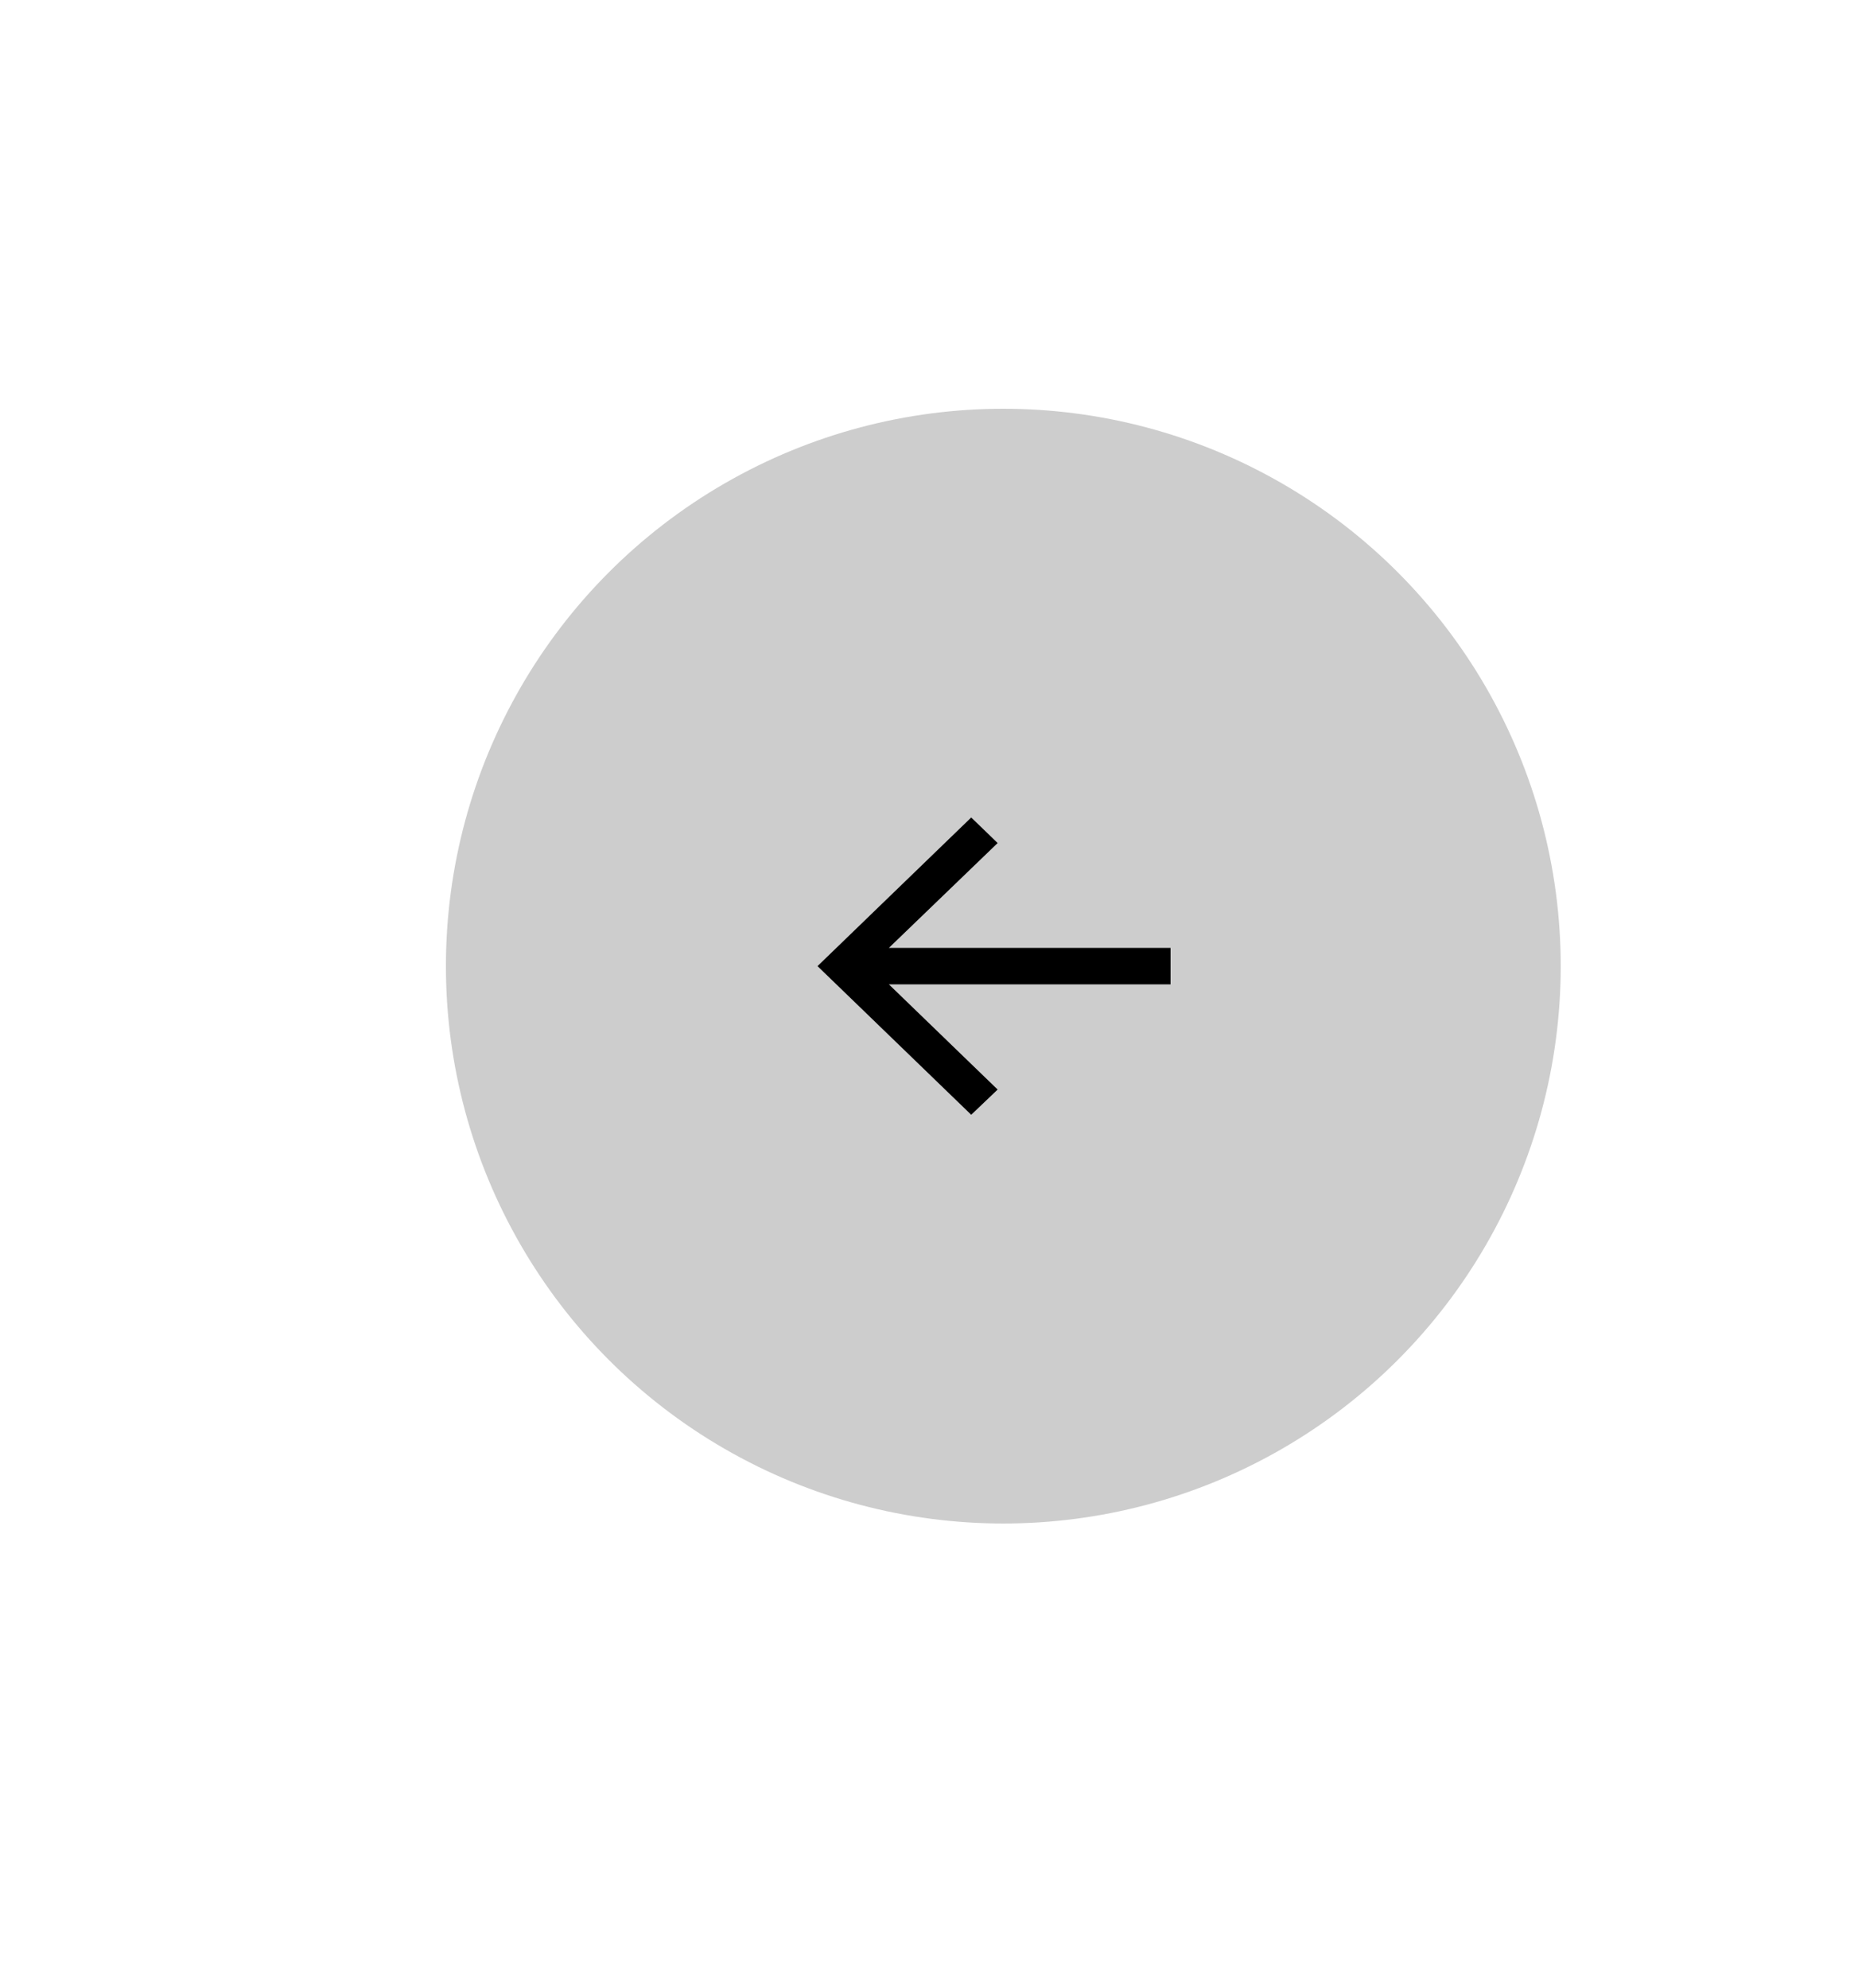 <svg width="100" height="107" viewBox="0 0 100 107" fill="none" xmlns="http://www.w3.org/2000/svg">
<g filter="url(#filter0_d_1213_1798)">
<circle cx="30" cy="30" r="30" transform="matrix(-1 0 0 1 80 20)" fill="#CDCDCD"/>
<path d="M48.272 58L49.694 56.643L43.841 50.982H59V49.018H43.841L49.694 43.375L48.272 42L40 50L48.272 58Z" fill="black"/>
</g>
<defs>
<filter id="filter0_d_1213_1798" x="-1" y="0" width="110" height="110" filterUnits="userSpaceOnUse" color-interpolation-filters="sRGB">
<feFlood flood-opacity="0" result="BackgroundImageFix"/>
<feColorMatrix in="SourceAlpha" type="matrix" values="0 0 0 0 0 0 0 0 0 0 0 0 0 0 0 0 0 0 127 0" result="hardAlpha"/>
<feMorphology radius="4" operator="dilate" in="SourceAlpha" result="effect1_dropShadow_1213_1798"/>
<feOffset dx="4" dy="2"/>
<feGaussianBlur stdDeviation="10.5"/>
<feComposite in2="hardAlpha" operator="out"/>
<feColorMatrix type="matrix" values="0 0 0 0 0 0 0 0 0 0 0 0 0 0 0 0 0 0 0.09 0"/>
<feBlend mode="normal" in2="BackgroundImageFix" result="effect1_dropShadow_1213_1798"/>
<feBlend mode="normal" in="SourceGraphic" in2="effect1_dropShadow_1213_1798" result="shape"/>
</filter>
</defs>
</svg>
